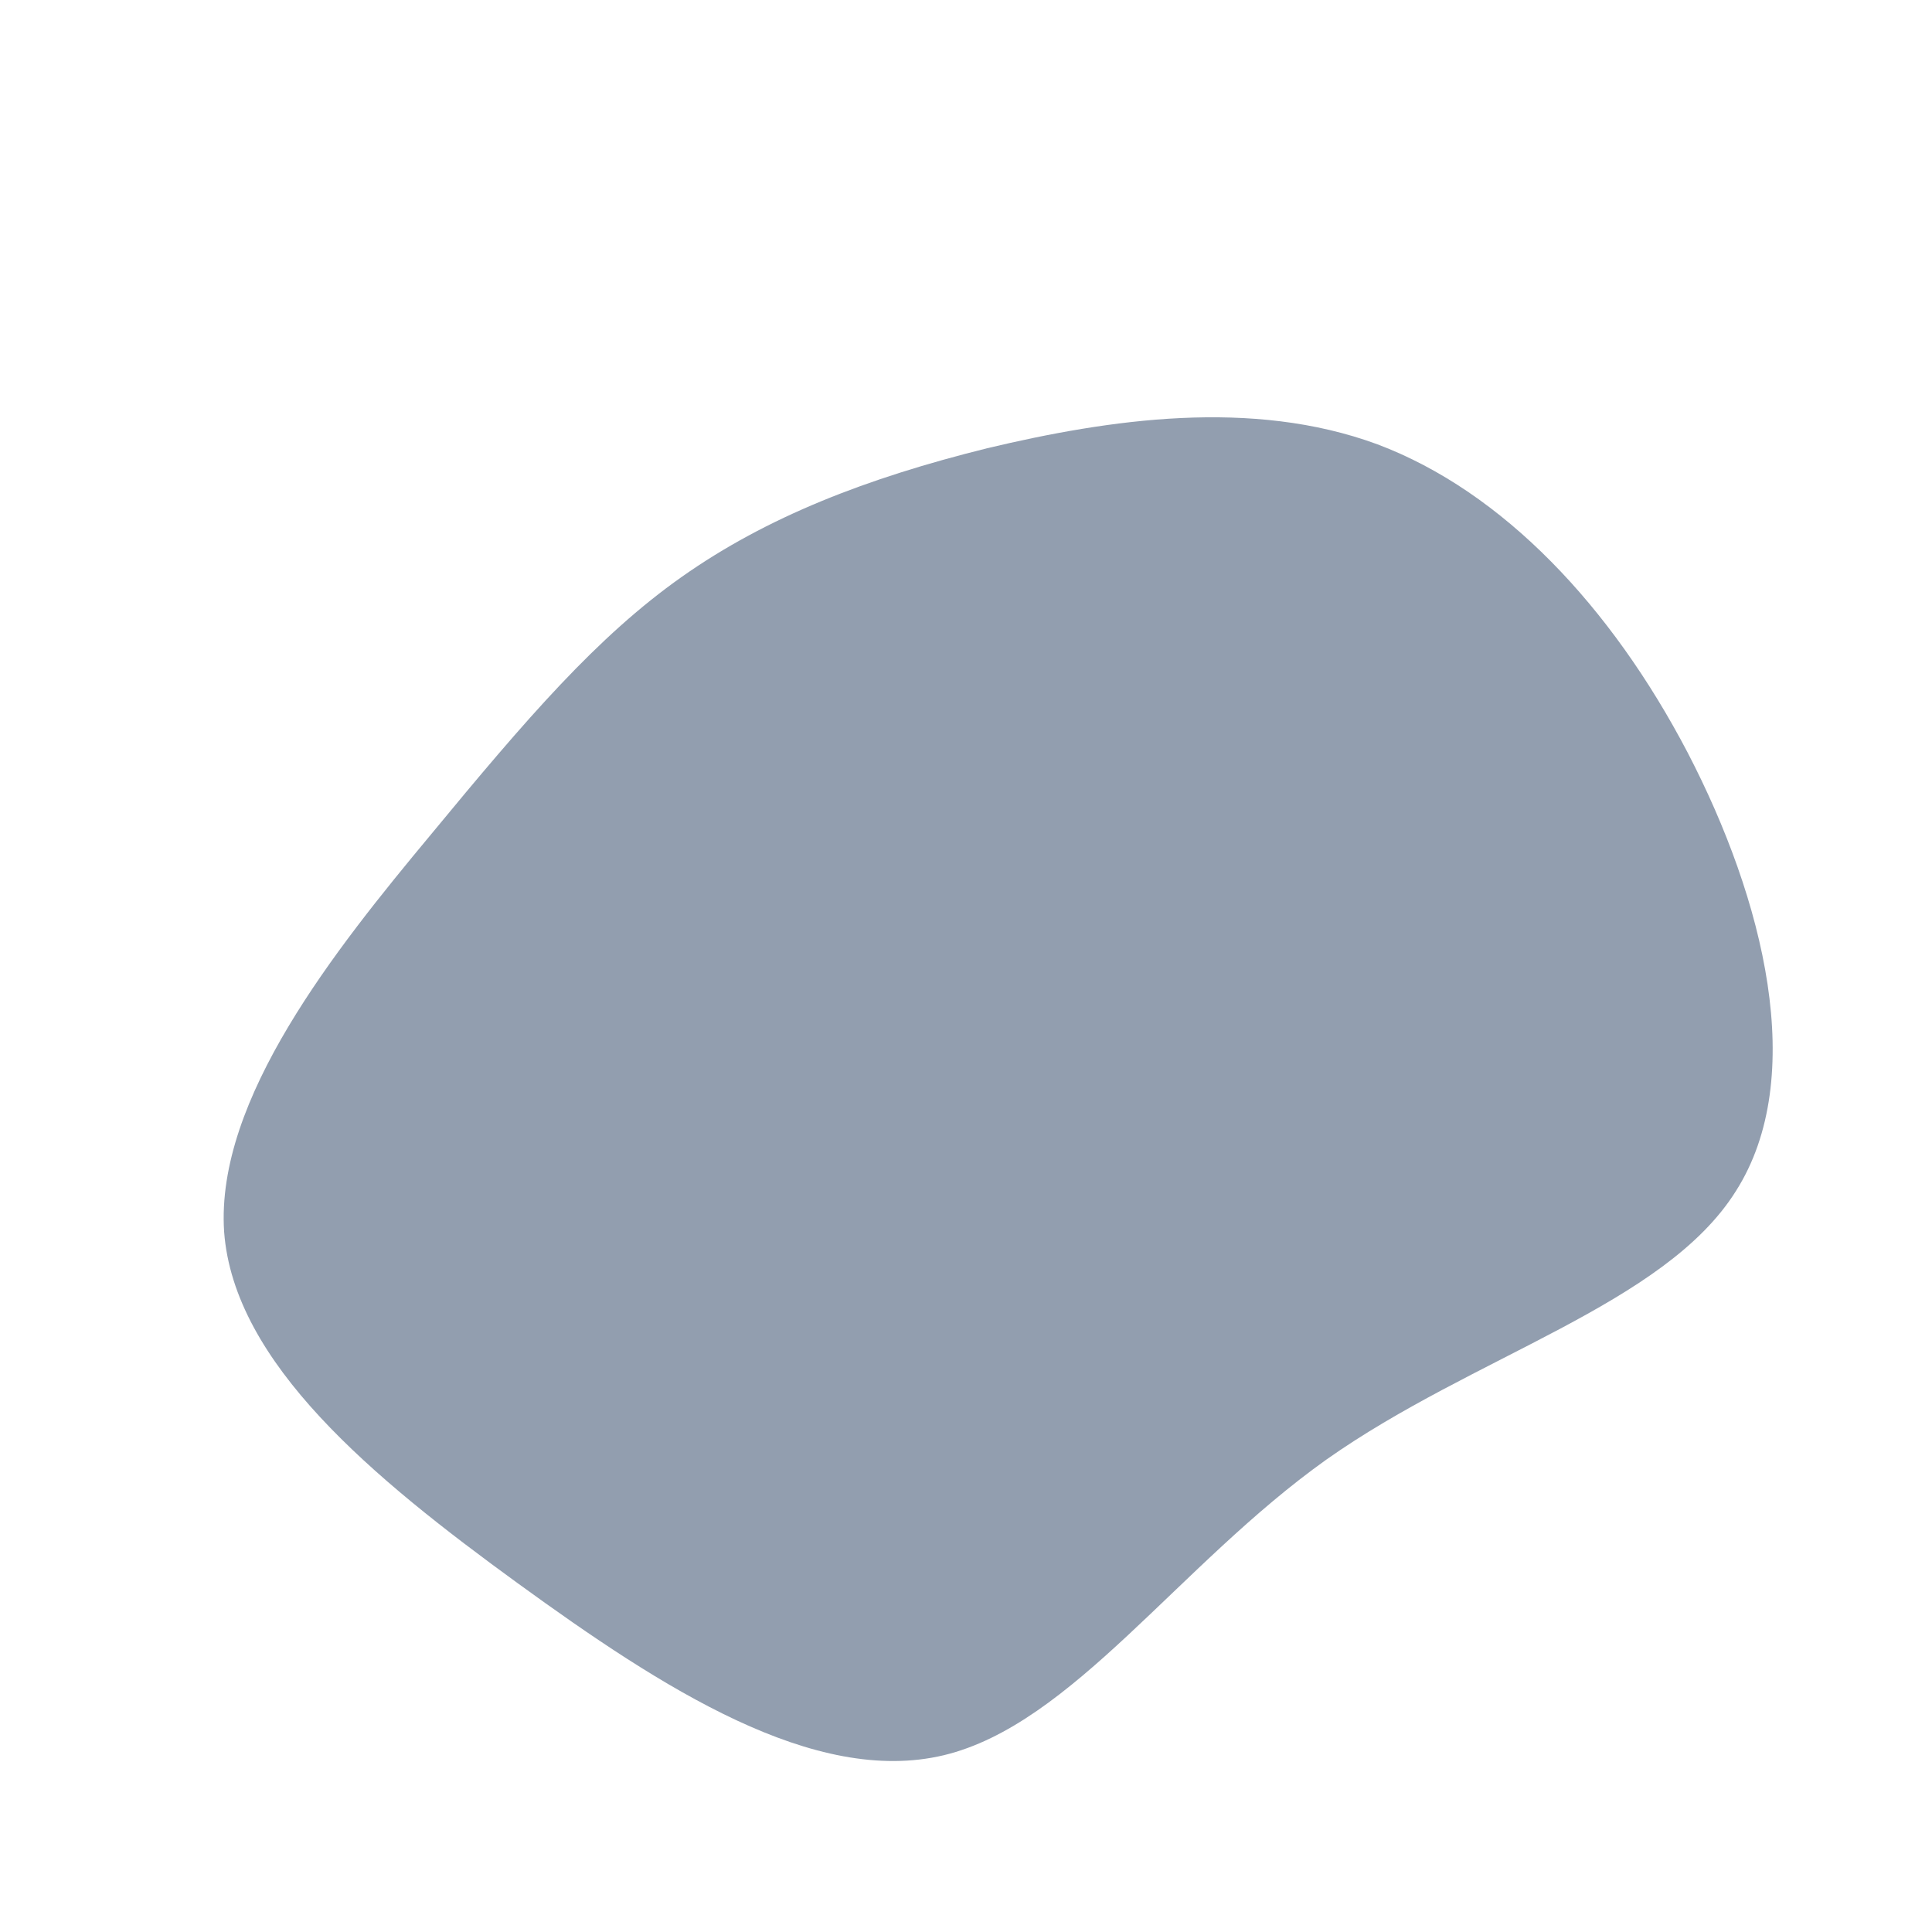 <?xml version="1.0" standalone="no"?>
<svg viewBox="0 0 200 200" xmlns="http://www.w3.org/2000/svg">
  <path fill="#929EAF" d="M42.6,-54C55.6,-49.1,66.8,-37.2,74.7,-22.1C82.6,-6.9,87.2,11.5,79.7,23.3C72.3,35.1,52.6,40.3,37.3,51.1C22,62,11,78.5,-2.3,81.7C-15.7,84.9,-31.4,74.8,-46.4,63.9C-61.4,53,-75.8,41.1,-76.8,27.5C-77.7,13.8,-65.3,-1.7,-55.4,-13.6C-45.5,-25.6,-38.2,-34.1,-29.4,-40.3C-20.6,-46.5,-10.3,-50.5,2.2,-53.6C14.8,-56.6,29.6,-58.8,42.6,-54Z" transform="translate(100 100)" />
</svg>
